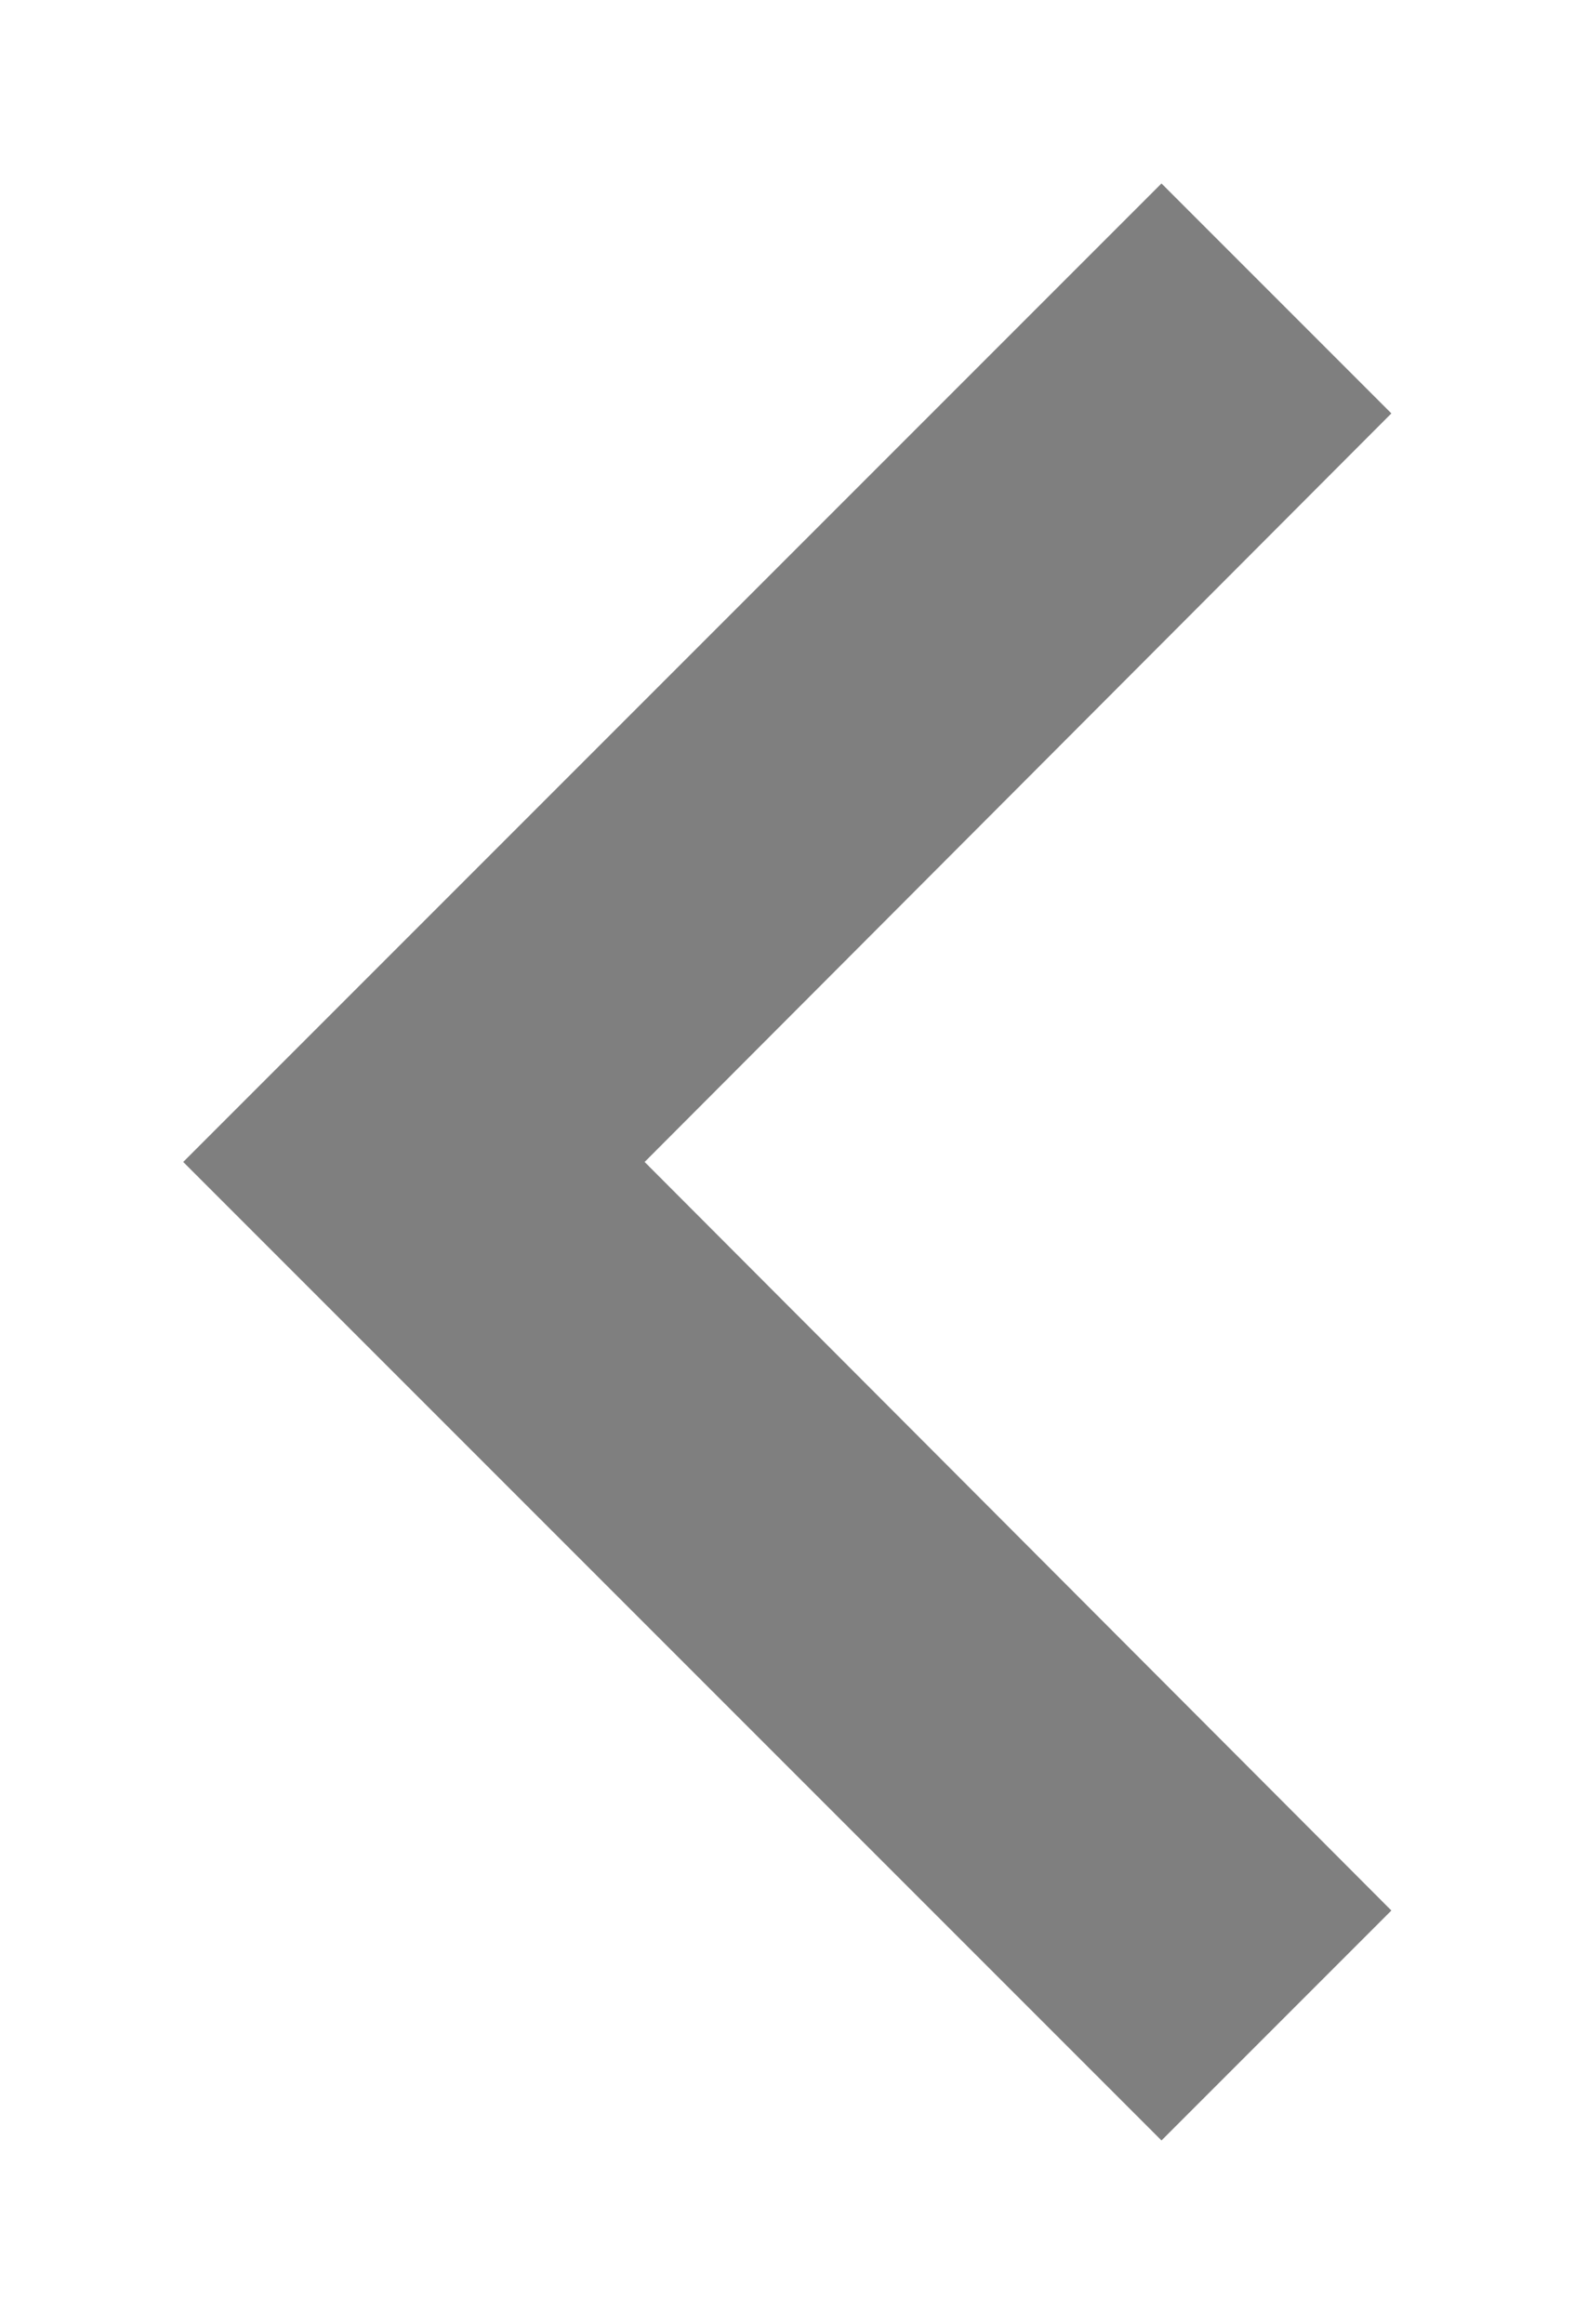 <svg xmlns="http://www.w3.org/2000/svg" xmlns:xlink="http://www.w3.org/1999/xlink" width="38.64" height="57" viewBox="0 0 38.64 57"><defs><style>.a{fill:#7f7f7f;}.b{filter:url(#a);}</style><filter id="a" x="0" y="0" width="38.64" height="57" filterUnits="userSpaceOnUse"><feOffset input="SourceAlpha"/><feGaussianBlur stdDeviation="1.5" result="b"/><feFlood flood-color="#292929" flood-opacity="0.702"/><feComposite operator="in" in2="b"/><feComposite in="SourceGraphic"/></filter></defs><g transform="translate(4.5 4.5)"><g class="b" transform="matrix(1, 0, 0, 1, -4.5, -4.5)"><path class="a" d="M36.885,9l5.64,5.64L24.205,33l18.32,18.36L36.885,57l-24-24Z" transform="translate(-8.39 -4.5)"/></g></g></svg>